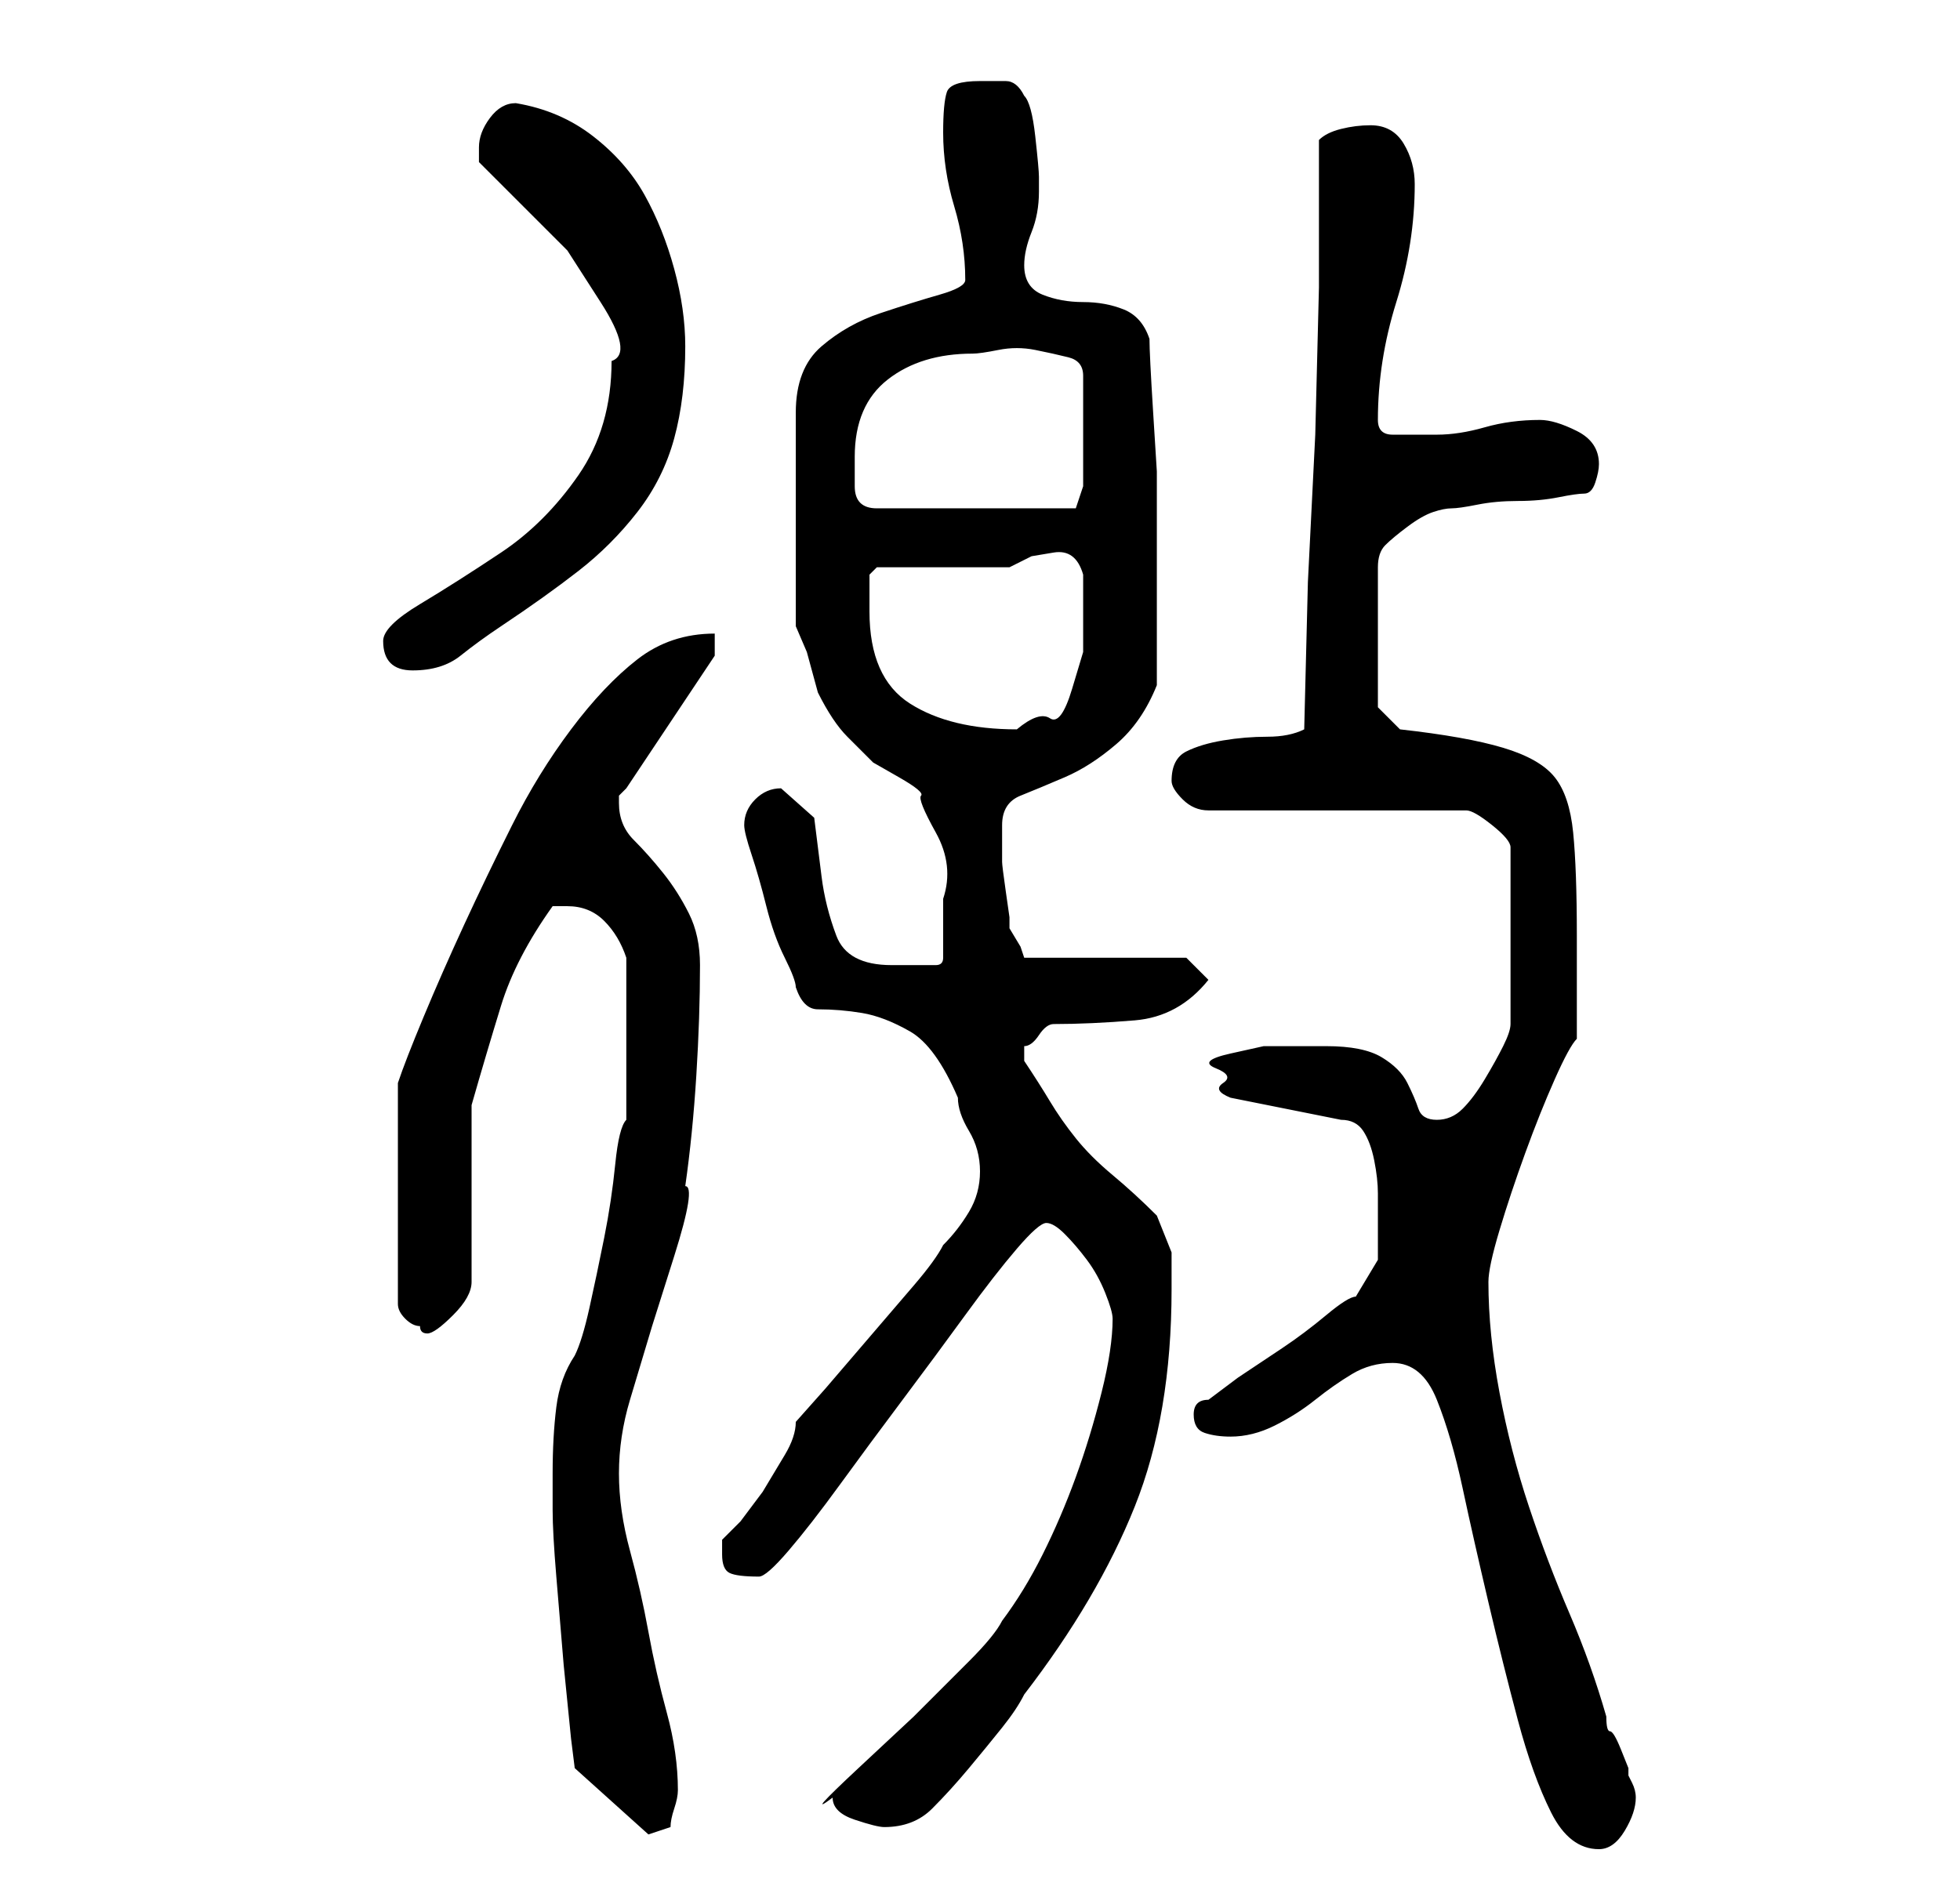 <?xml version="1.0" standalone="no"?>
<!DOCTYPE svg PUBLIC "-//W3C//DTD SVG 1.1//EN" "http://www.w3.org/Graphics/SVG/1.1/DTD/svg11.dtd" >
<svg xmlns="http://www.w3.org/2000/svg" xmlns:xlink="http://www.w3.org/1999/xlink" version="1.1" viewBox="-10 0 266 256">
   <path fill="currentColor"
d="M179 185q4 0 6 5t3.5 12t3.5 15.5t4 16t4.5 12.5t6.5 5q2 0 3.5 -2.5t1.5 -4.5q0 -1 -0.5 -2l-0.5 -1v-1t-1 -2.5t-1.5 -2.5t-0.5 -2q-2 -7 -5 -14t-5.5 -14.5t-4 -15.5t-1.5 -15q0 -2 1.5 -7t3.5 -10.5t4 -10t3 -5.5v-14q0 -9 -0.5 -14t-2.5 -7.5t-7 -4t-14 -2.5l-3 -3
v-19q0 -2 1 -3t3 -2.5t3.5 -2t2.5 -0.5t3.5 -0.5t5.5 -0.5t5.5 -0.5t3.5 -0.5t1.5 -1.5t0.5 -2.5q0 -3 -3 -4.5t-5 -1.5q-4 0 -7.5 1t-6.5 1h-3.5h-2.5q-1 0 -1.5 -0.5t-0.5 -1.5v0q0 -8 2.5 -16t2.5 -16q0 -3 -1.5 -5.5t-4.5 -2.5q-2 0 -4 0.5t-3 1.5v20t-0.5 20l-1 20
t-0.5 20q-2 1 -5 1t-6 0.5t-5 1.5t-2 4q0 1 1.5 2.5t3.5 1.5h35q1 0 3.5 2t2.5 3v24q0 1 -1 3t-2.5 4.5t-3 4t-3.5 1.5t-2.5 -1.5t-1.5 -3.5t-3.5 -3.5t-7.5 -1.5h-4h-4.5t-4.5 1t-2 2t1 2t1 2l15 3q2 0 3 1.5t1.5 4t0.5 4.5v3v6t-3 5q-1 0 -4 2.5t-6 4.5l-6 4t-4 3
q-1 0 -1.5 0.5t-0.5 1.5q0 2 1.5 2.5t3.5 0.5q3 0 6 -1.5t5.5 -3.5t5 -3.5t5.5 -1.5zM65 200v5q0 3 0.5 9l1 12t1 10l0.5 4l10 9l3 -1q0 -1 0.5 -2.5t0.5 -2.5q0 -5 -1.5 -10.5t-2.5 -11t-2.5 -11t-1.5 -10.5t1.5 -10l3 -10t3 -9.5t1.5 -9.5q1 -7 1.5 -15t0.5 -15
q0 -4 -1.5 -7t-3.5 -5.5t-4 -4.5t-2 -5v-1t1 -1l12 -18v-3q-6 0 -10.5 3.5t-9 9.5t-8 13t-6.5 13.5t-5.5 12.5t-3.5 9v30q0 1 1 2t2 1q0 1 1 1t3.5 -2.5t2.5 -4.5v-24q2 -7 4 -13.5t7 -13.5h1h1q3 0 5 2t3 5v1.5v3.5v3.5v2.5v2.5v3.5v3v2q-1 1 -1.5 6t-1.5 10t-2 9.5t-2 6.5
q-2 3 -2.5 7t-0.5 9zM103 244q0 2 3 3t4 1q4 0 6.5 -2.5t5 -5.5t4.5 -5.5t3 -4.5q10 -13 15 -25.5t5 -29.5v-5t-2 -5q-3 -3 -6 -5.5t-5 -5t-3.5 -5t-3.5 -5.5v-1v-1q1 0 2 -1.5t2 -1.5q5 0 11 -0.5t10 -5.5l-3 -3h-22l-0.5 -1.5t-1.5 -2.5v-1.5t-0.5 -3.5t-0.5 -4v-4v-1
q0 -3 2.5 -4t6 -2.5t7 -4.5t5.5 -8v-3v-3.5v-3.5v-2v-9v-8t-0.5 -8t-0.5 -10q-1 -3 -3.5 -4t-5.5 -1t-5.5 -1t-2.5 -4q0 -2 1 -4.5t1 -5.5v-2q0 -1 -0.5 -5.5t-1.5 -5.5q-1 -2 -2.5 -2h-3.5q-4 0 -4.5 1.5t-0.5 5.5q0 5 1.5 10t1.5 10q0 1 -3.5 2t-8 2.5t-8 4.5t-3.5 9v29
l1.5 3.5t1.5 5.5q2 4 4 6l3.5 3.5t3.5 2t3 2.5t2 5t1 9v8q0 1 -1 1h-3h-2h-1q-6 0 -7.5 -4t-2 -8l-1 -8t-4.5 -4q-2 0 -3.5 1.5t-1.5 3.5q0 1 1 4t2 7t2.5 7t1.5 4q1 3 3 3q3 0 6 0.5t6.5 2.5t6.5 9q0 2 1.5 4.5t1.5 5.5t-1.5 5.5t-3.5 4.5q-1 2 -4 5.5l-6 7l-6 7t-4 4.5
q0 2 -1.5 4.5l-3 5t-3 4l-2.5 2.5v1.5v0.5q0 2 1 2.5t4 0.5q1 0 4 -3.5t7 -9t8.5 -11.5t8.5 -11.5t7 -9t4 -3.5t2.5 1.5t3 3.5t2.5 4.5t1 3.5q0 4 -1.5 10t-3.5 11.5t-4.5 10.5t-5.5 9q-1 2 -4.5 5.5l-7.5 7.5t-7.5 7t-3.5 4zM108 83v-3v-2l1 -1h18l3 -1.5t3 -0.5t4 3v6v4.5
t-1.5 5t-3 4t-4.5 1.5q-9 0 -14.5 -3.5t-5.5 -12.5zM42 87q0 2 1 3t3 1q4 0 6.5 -2t5.5 -4q6 -4 10.5 -7.5t8 -8t5 -10t1.5 -12.5q0 -5 -1.5 -10.5t-4 -10t-7 -8t-10.5 -4.5q-2 0 -3.5 2t-1.5 4v1v1l6 6l6 6t4.5 7t1.5 8q0 9 -4.5 15.5t-10.5 10.5t-11 7t-5 5zM106 62
q0 -7 4.5 -10.5t11.5 -3.5q1 0 3.5 -0.5t5 0t4.5 1t2 2.5v7v8l-0.5 1.5l-0.5 1.5h-27q-3 0 -3 -3v-4z" />
</svg>
